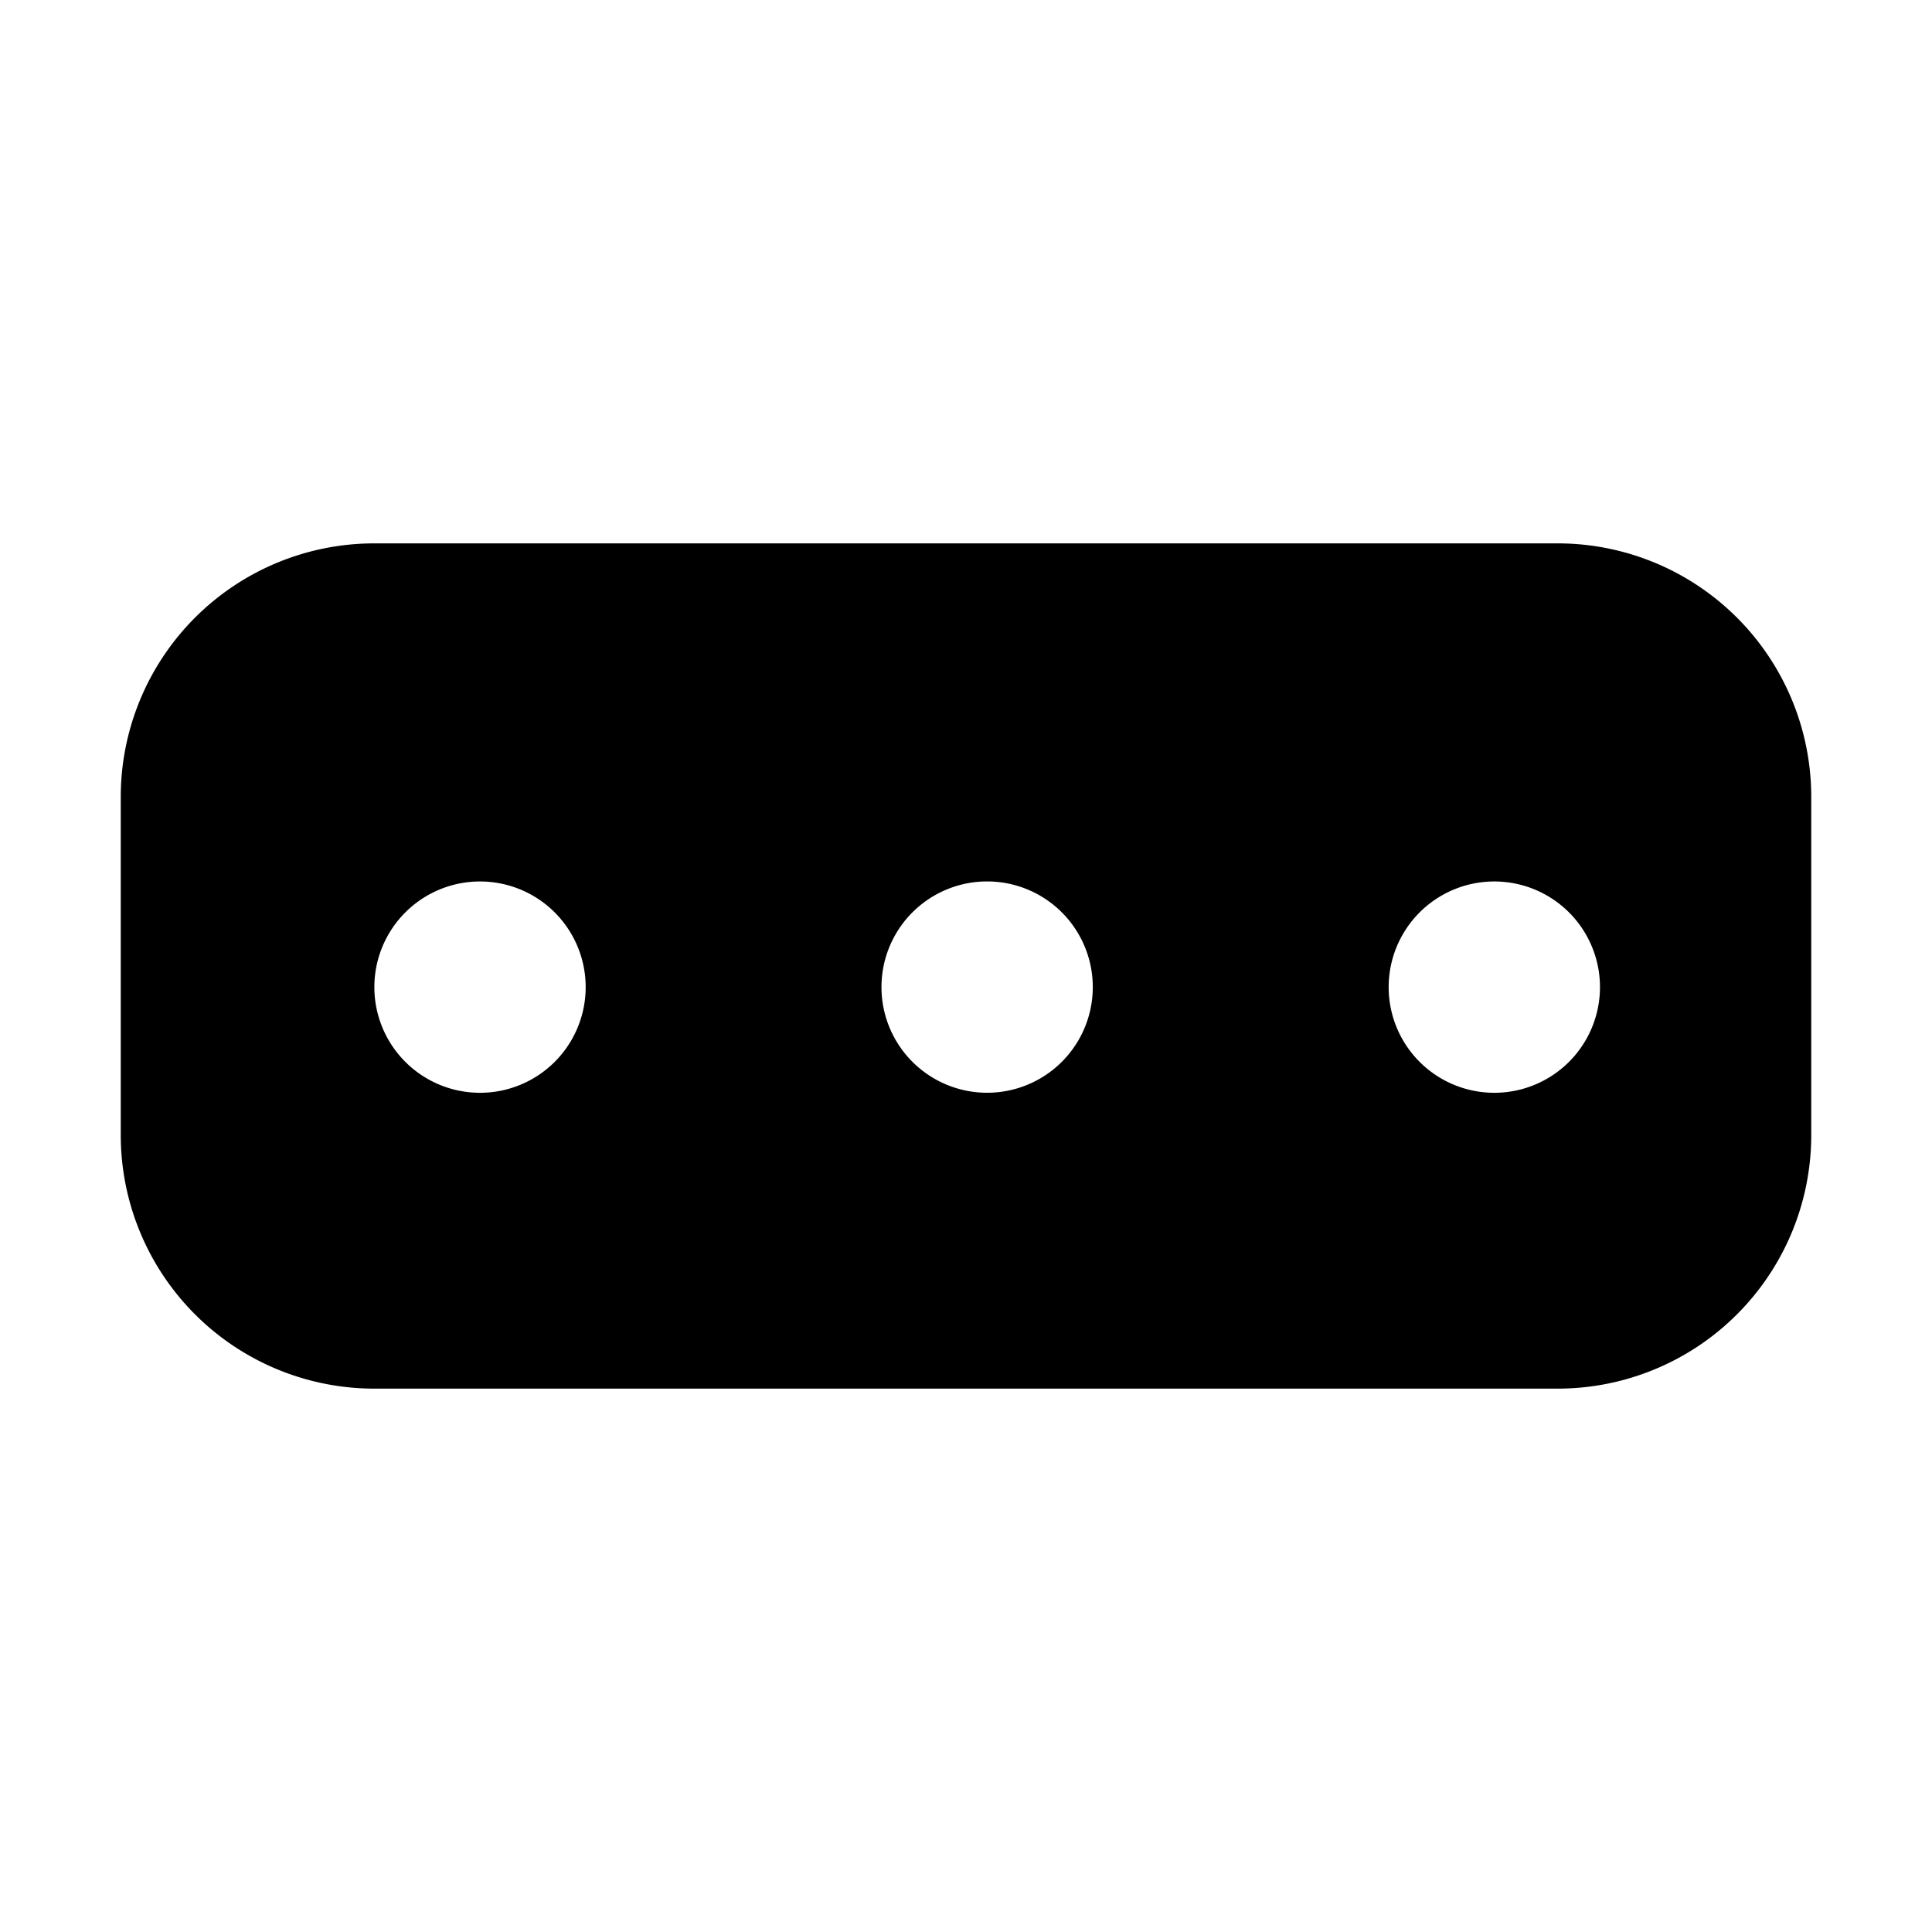 <svg xmlns="http://www.w3.org/2000/svg" viewBox="0 0 24 24" fill="currentColor" aria-hidden="true" data-slot="icon">
  <path fill-rule="evenodd" d="M4.65 6.75A3.15 3.15 0 0 0 1.5 9.9v4.2a3.15 3.15 0 0 0 3.15 3.15h14.7a3.15 3.15 0 0 0 3.15-3.15V9.9a3.15 3.15 0 0 0-3.15-3.15zm1.313 6.825a1.312 1.312 0 1 0 0-2.625 1.312 1.312 0 0 0 0 2.625m7.612-1.313a1.312 1.312 0 1 1-2.625 0 1.312 1.312 0 0 1 2.625 0m4.988 1.313a1.312 1.312 0 1 0 0-2.625 1.312 1.312 0 0 0 0 2.625" clip-rule="evenodd"/>
</svg>
